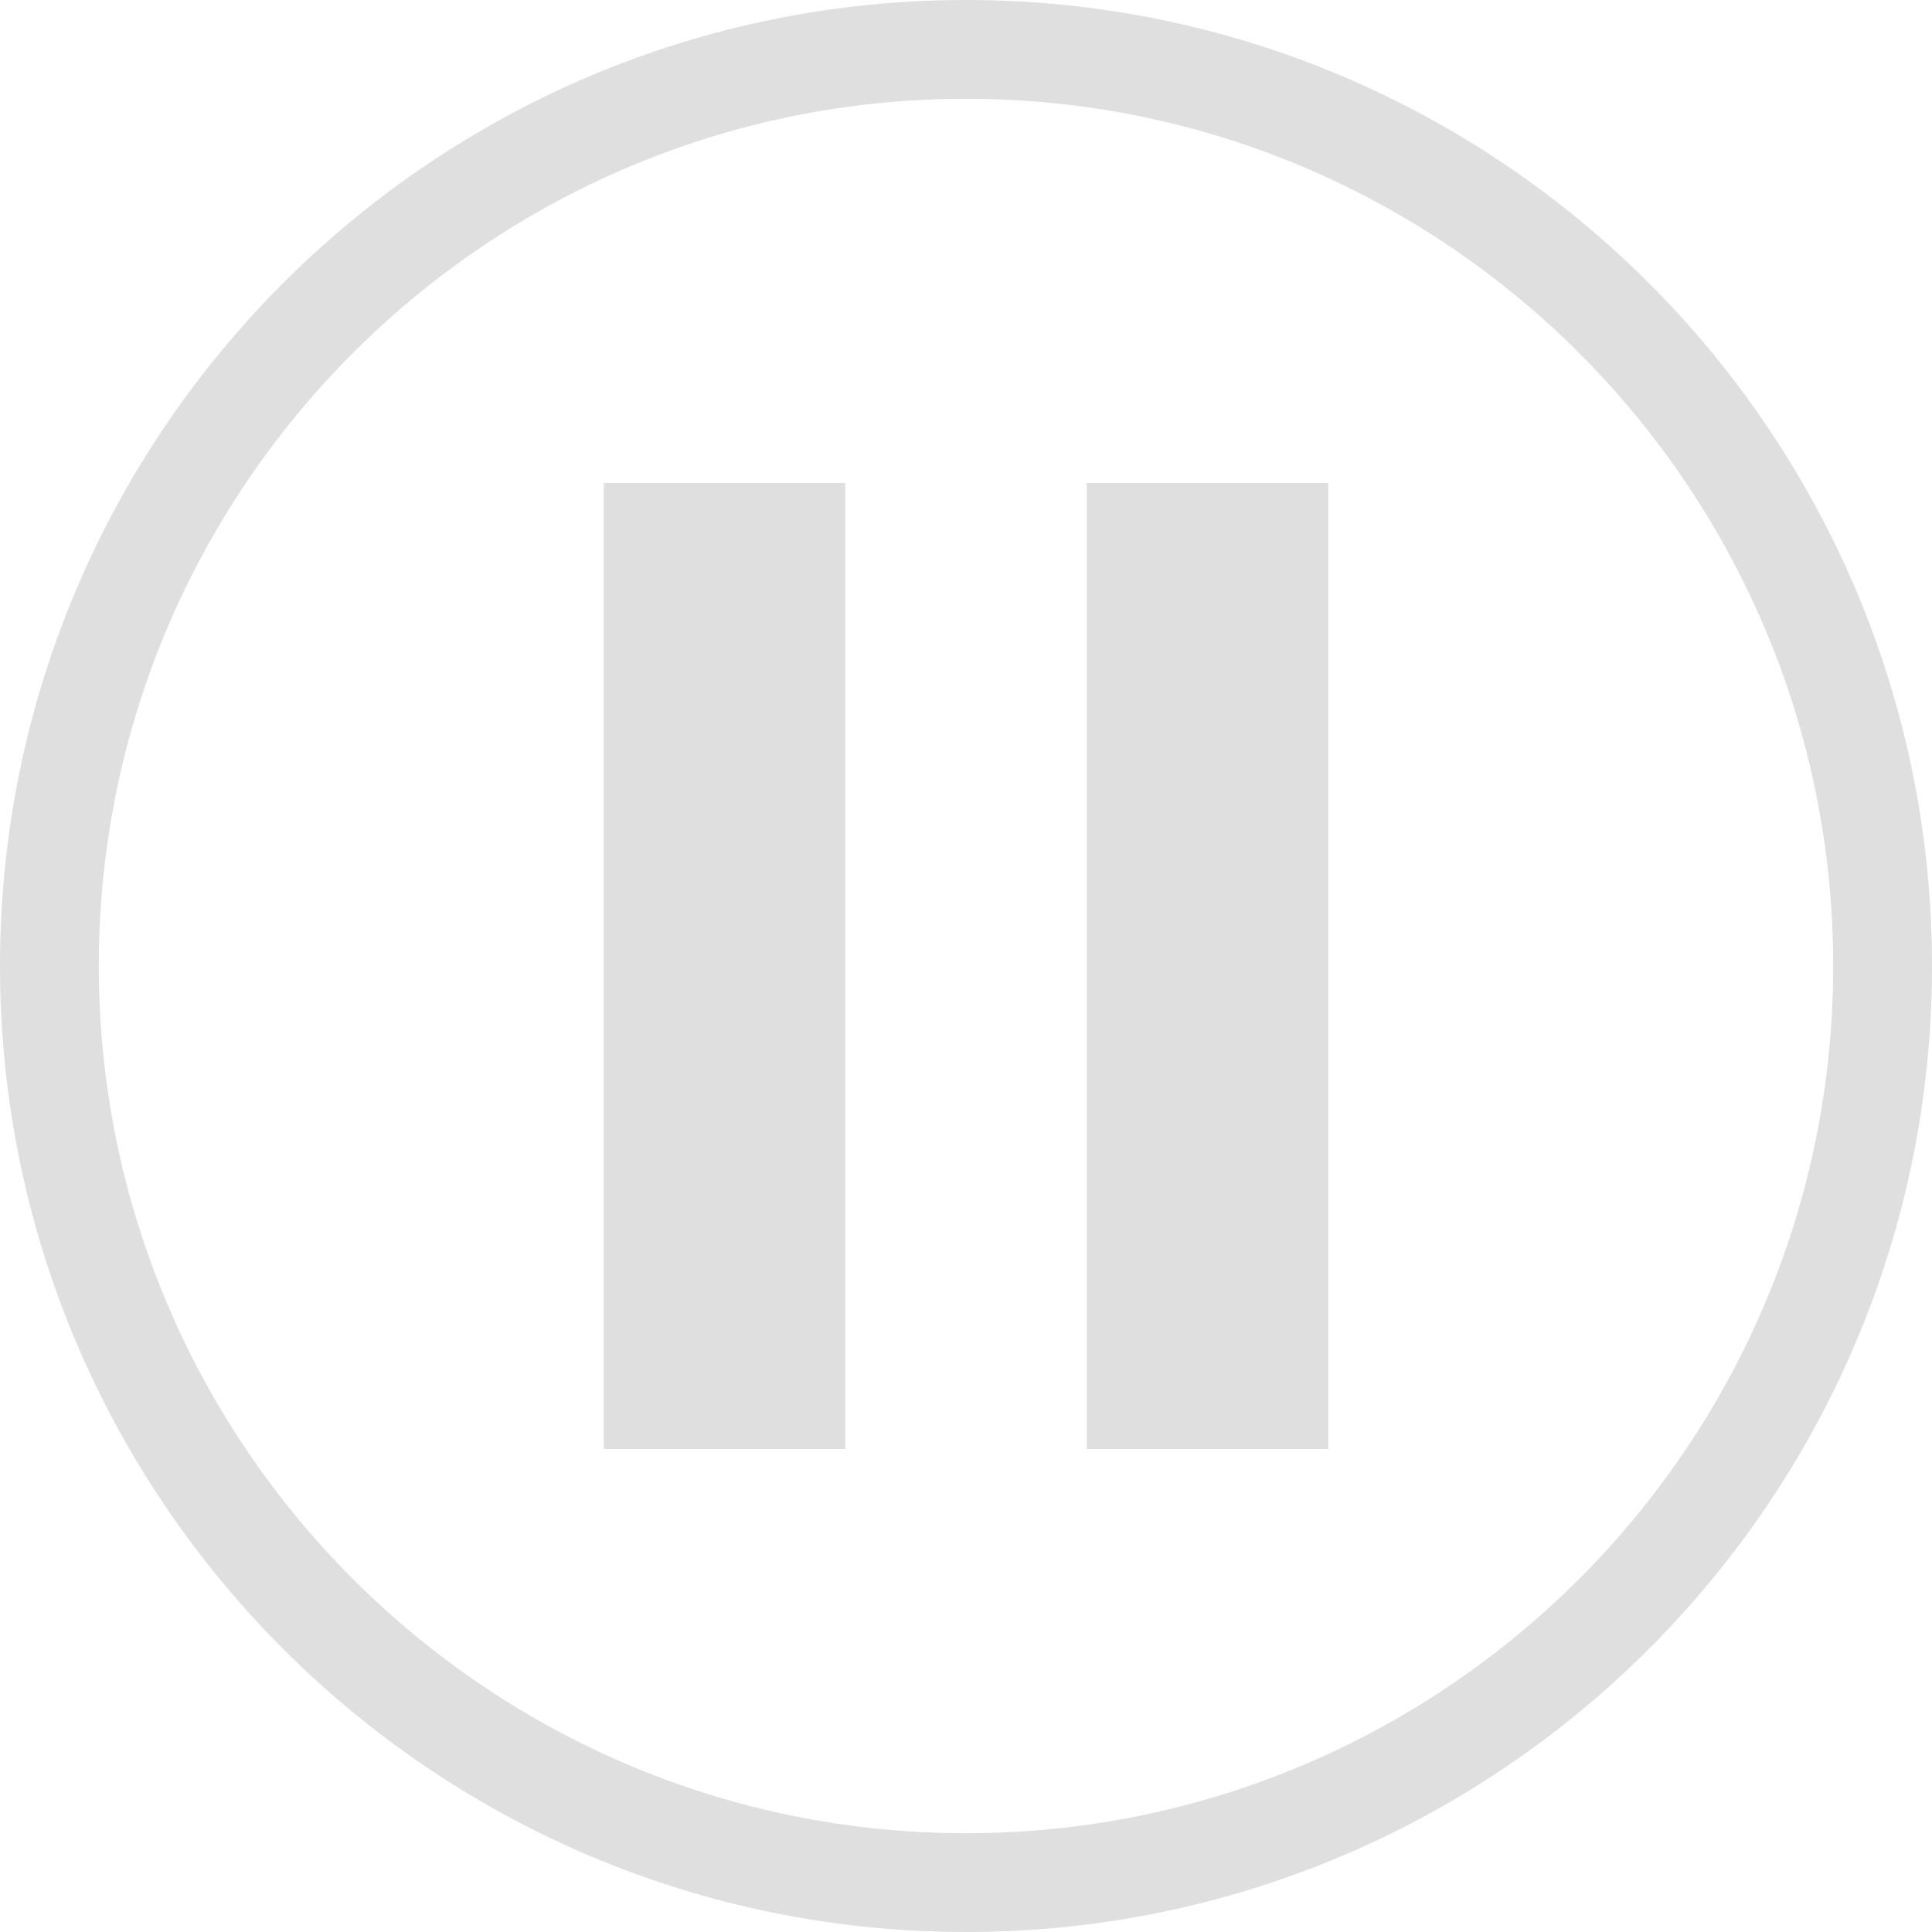 
<svg xmlns="http://www.w3.org/2000/svg" xmlns:xlink="http://www.w3.org/1999/xlink" width="22px" height="22px" viewBox="0 0 22 22" version="1.1">
<g id="surface1">
<path style=" stroke:none;fill-rule:nonzero;fill:rgb(87.451%,87.451%,87.451%);fill-opacity:1;" d="M 11 0 C 17.07 0 22 4.93 22 11 C 22 17.07 17.07 22 11 22 C 4.93 22 0 17.07 0 11 C 0 4.93 4.93 0 11 0 Z M 11 1.125 C 5.551 1.125 1.125 5.551 1.125 11 C 1.125 16.449 5.551 20.875 11 20.875 C 16.449 20.875 20.875 16.449 20.875 11 C 20.875 5.551 16.449 1.125 11 1.125 Z M 6.875 5.5 L 9.625 5.5 L 9.625 16.5 L 6.875 16.5 Z M 12.375 5.5 L 15.125 5.5 L 15.125 16.5 L 12.375 16.5 Z M 12.375 5.5 "/>
</g>
</svg>
